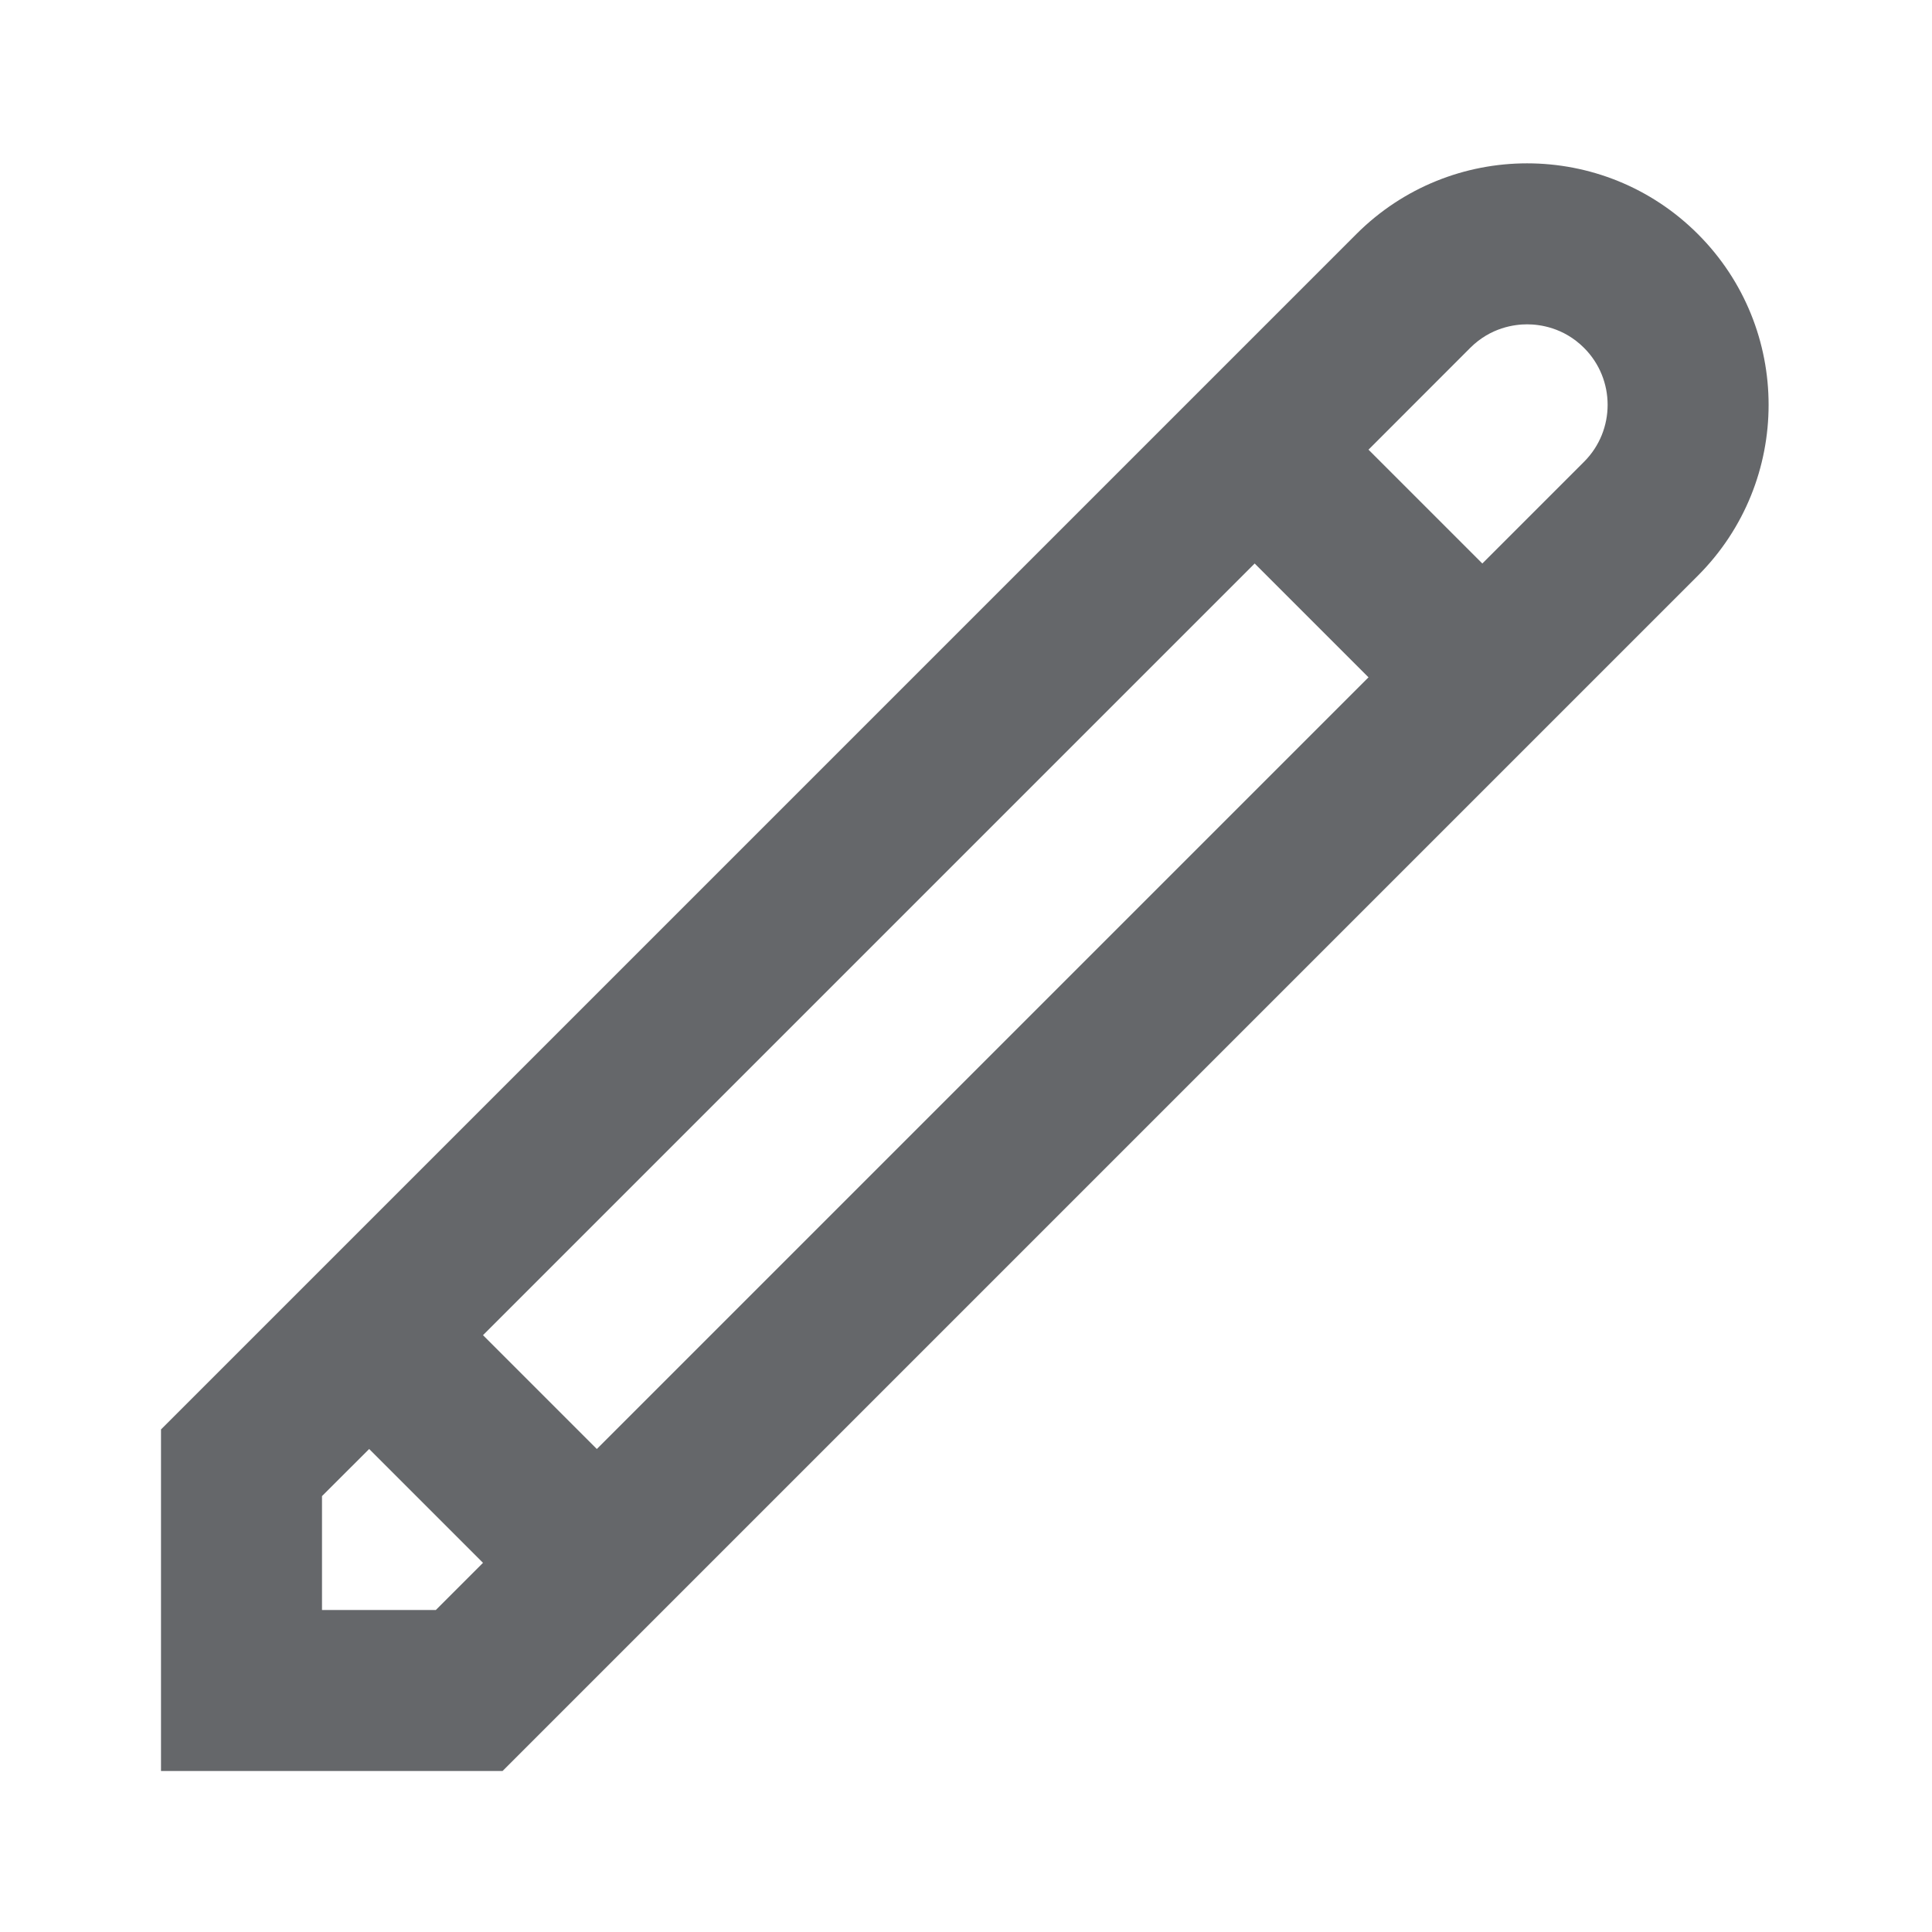 <svg width="24" height="24" viewBox="0 0 24 24" fill="none" xmlns="http://www.w3.org/2000/svg">
<path fill-rule="evenodd" clip-rule="evenodd" d="M19.678 5.736L18.414 7L17 5.586L18.263 4.322C18.518 4.067 18.816 4.029 18.97 4.029C19.125 4.029 19.423 4.067 19.678 4.322C20.068 4.712 20.068 5.346 19.678 5.736V5.736ZM4 20V18.585L4.586 18L6 19.414L5.414 20H4ZM15.586 7L17 8.414L7.414 18L6 16.586L15.586 7ZM21.092 2.908V2.908C20.506 2.322 19.739 2.029 18.97 2.029C18.203 2.029 17.435 2.322 16.849 2.908L2 17.757V22H6.243L21.092 7.151C22.263 5.979 22.263 4.079 21.092 2.908V2.908Z" fill="#65676A"/>
</svg>
